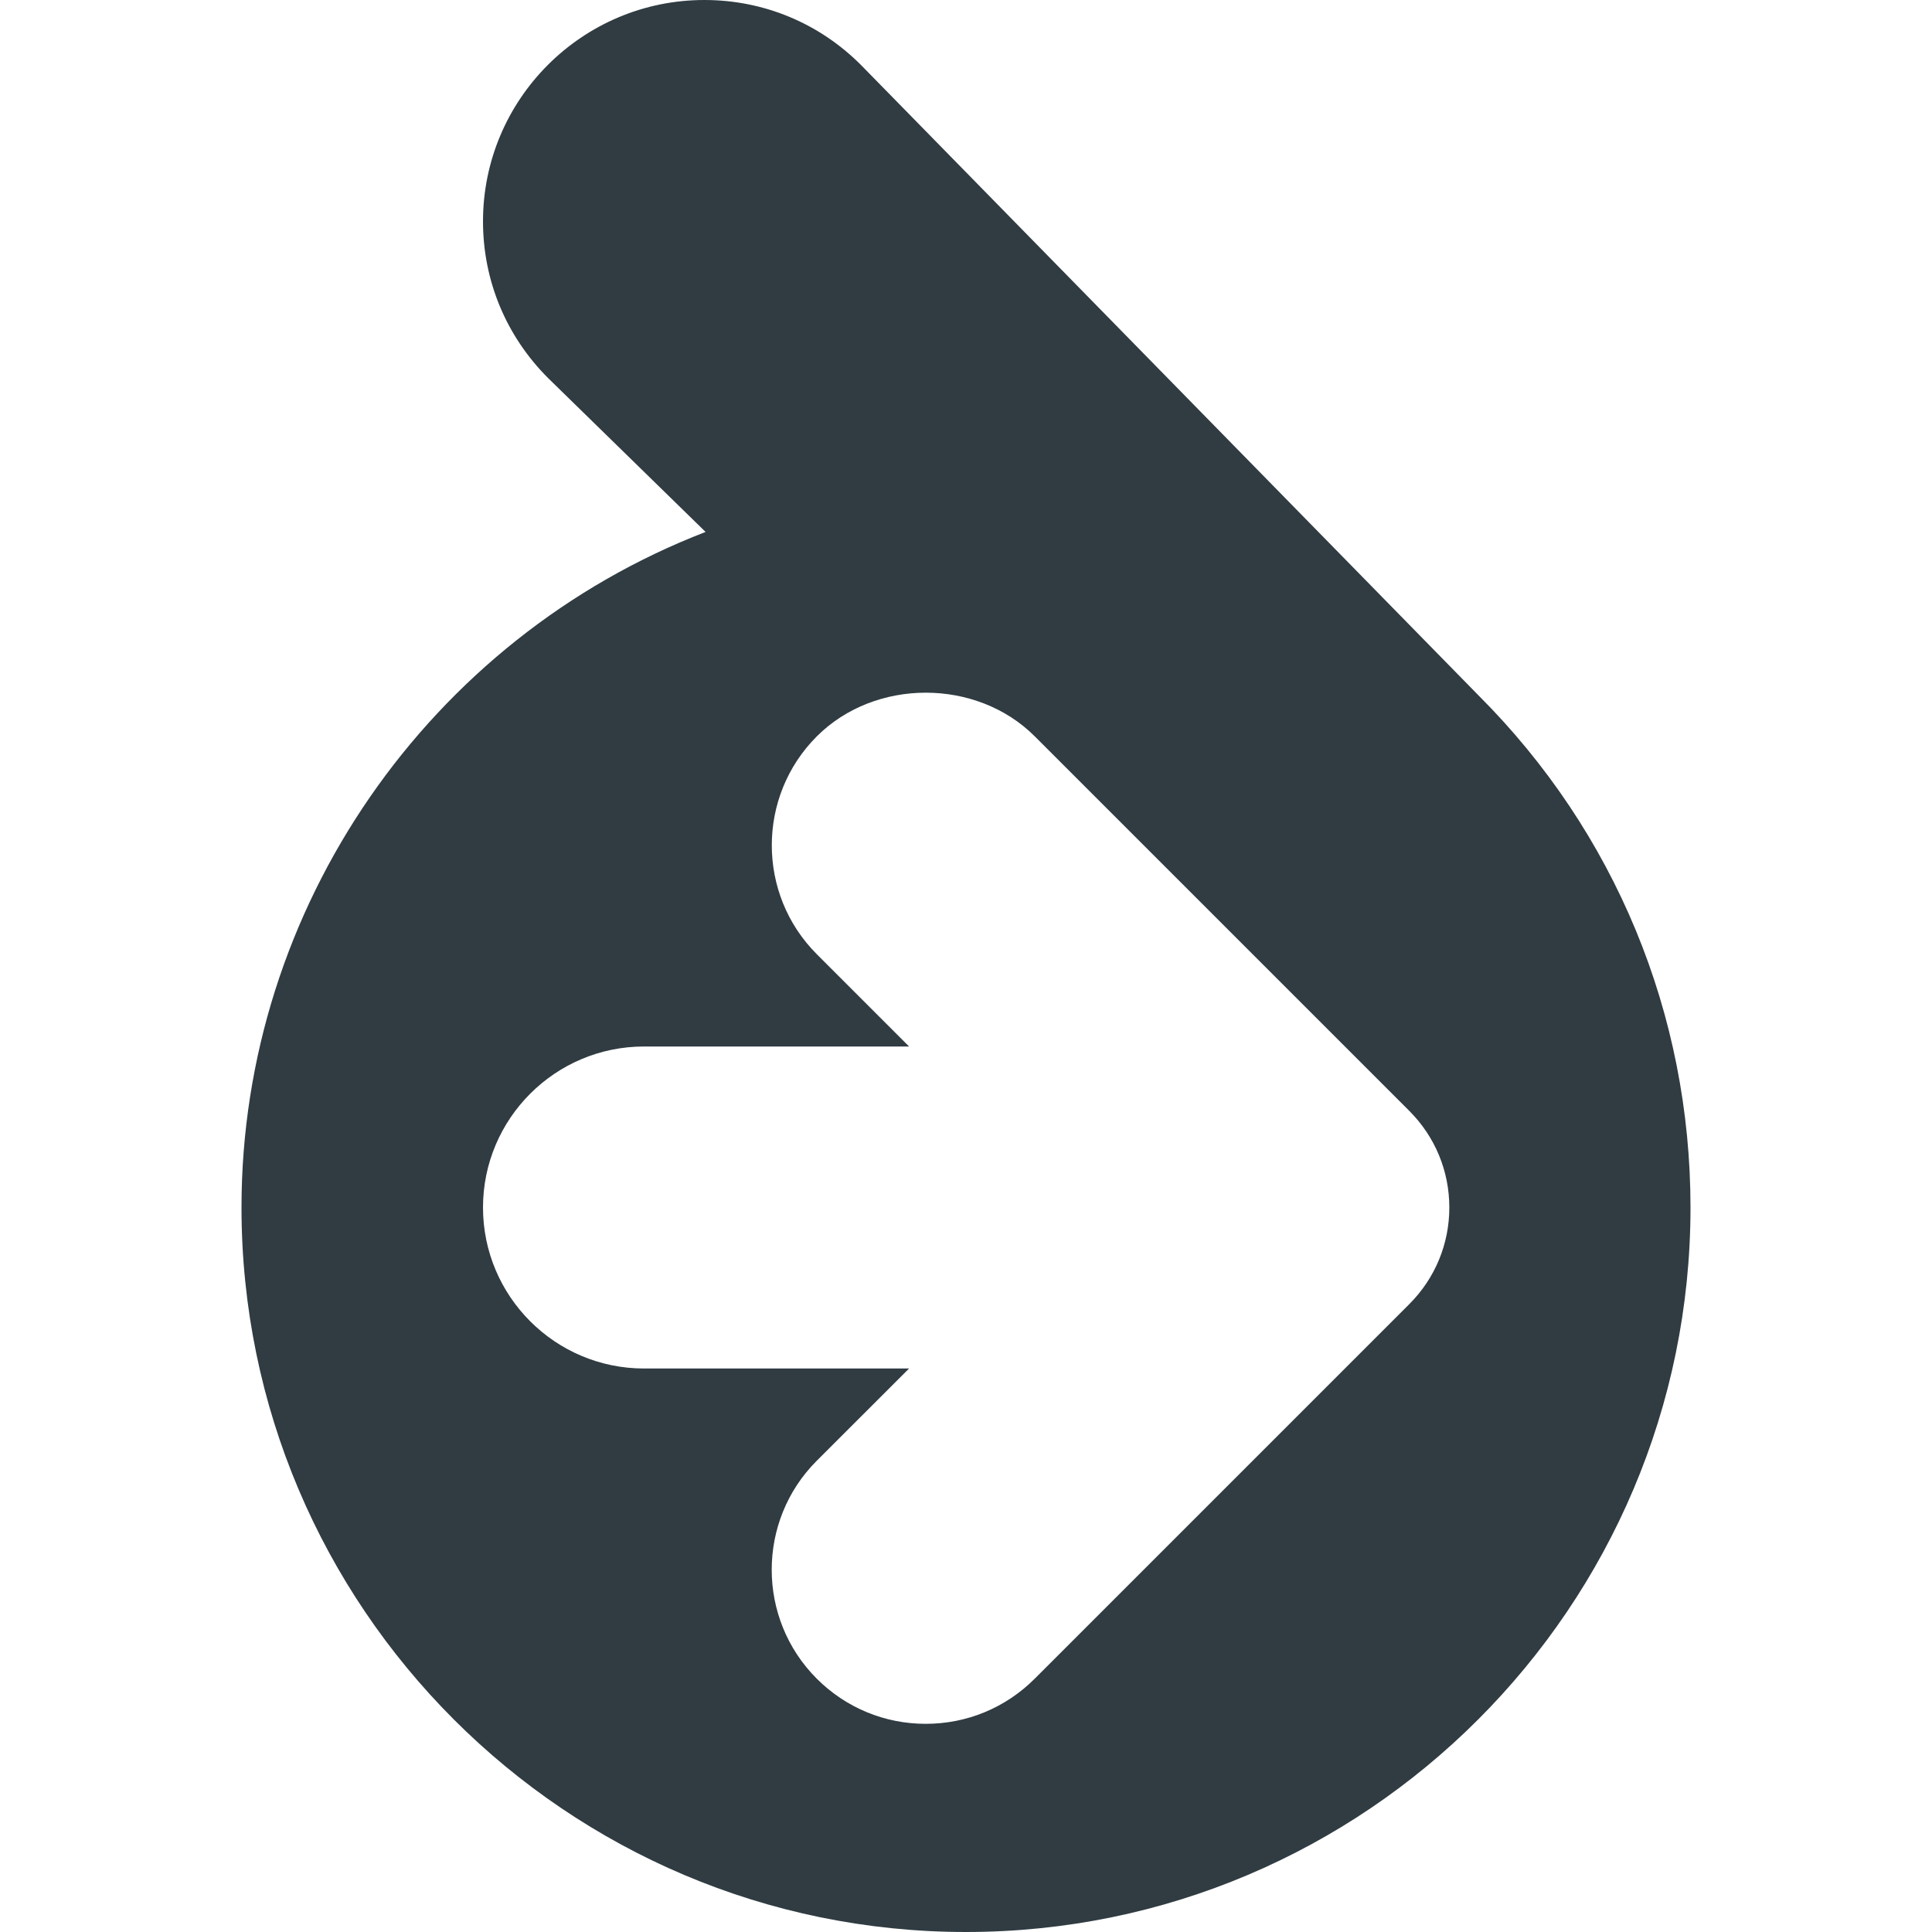 <?xml version="1.0" encoding="iso-8859-1"?>
<!-- Generator: Adobe Illustrator 21.0.0, SVG Export Plug-In . SVG Version: 6.00 Build 0)  -->
<svg version="1.1" id="Layer_1" xmlns="http://www.w3.org/2000/svg" xmlns:xlink="http://www.w3.org/1999/xlink" x="0px" y="0px"
	 viewBox="0 0 24 24" enable-background="new 0 0 24 24" xml:space="preserve">
<path fill="#303C42" d="M18.368,8.64l-7.674-7.834C10.175,0.286,9.484,0,8.75,0
	C7.233,0,6,1.233,6,2.75c0,0.734,0.286,1.425,0.81,1.948l1.955,1.91
	C5.332,7.933,3,11.271,3,15c0,4.963,4.037,9,9,9s9-4.037,9-9
	C21,12.596,20.063,10.335,18.368,8.64z M17.507,16.2l-4.653,4.653
	C12.492,21.215,12.011,21.414,11.5,21.414s-0.992-0.199-1.354-0.561
	c-0.746-0.746-0.746-1.961,0-2.707L11.293,17H8c-1.103,0-2-0.897-2-2s0.897-2,2-2h3.293
	l-1.146-1.146c-0.746-0.746-0.746-1.961,0-2.707c0.723-0.723,1.984-0.723,2.707,0
	l4.653,4.653C17.827,14.12,18.004,14.547,18.004,15S17.827,15.88,17.507,16.2z"/>
<g>
</g>
<g>
</g>
<g>
</g>
<g>
</g>
<g>
</g>
<g>
</g>
<g>
</g>
<g>
</g>
<g>
</g>
<g>
</g>
<g>
</g>
<g>
</g>
<g>
</g>
<g>
</g>
<g>
</g>
</svg>
